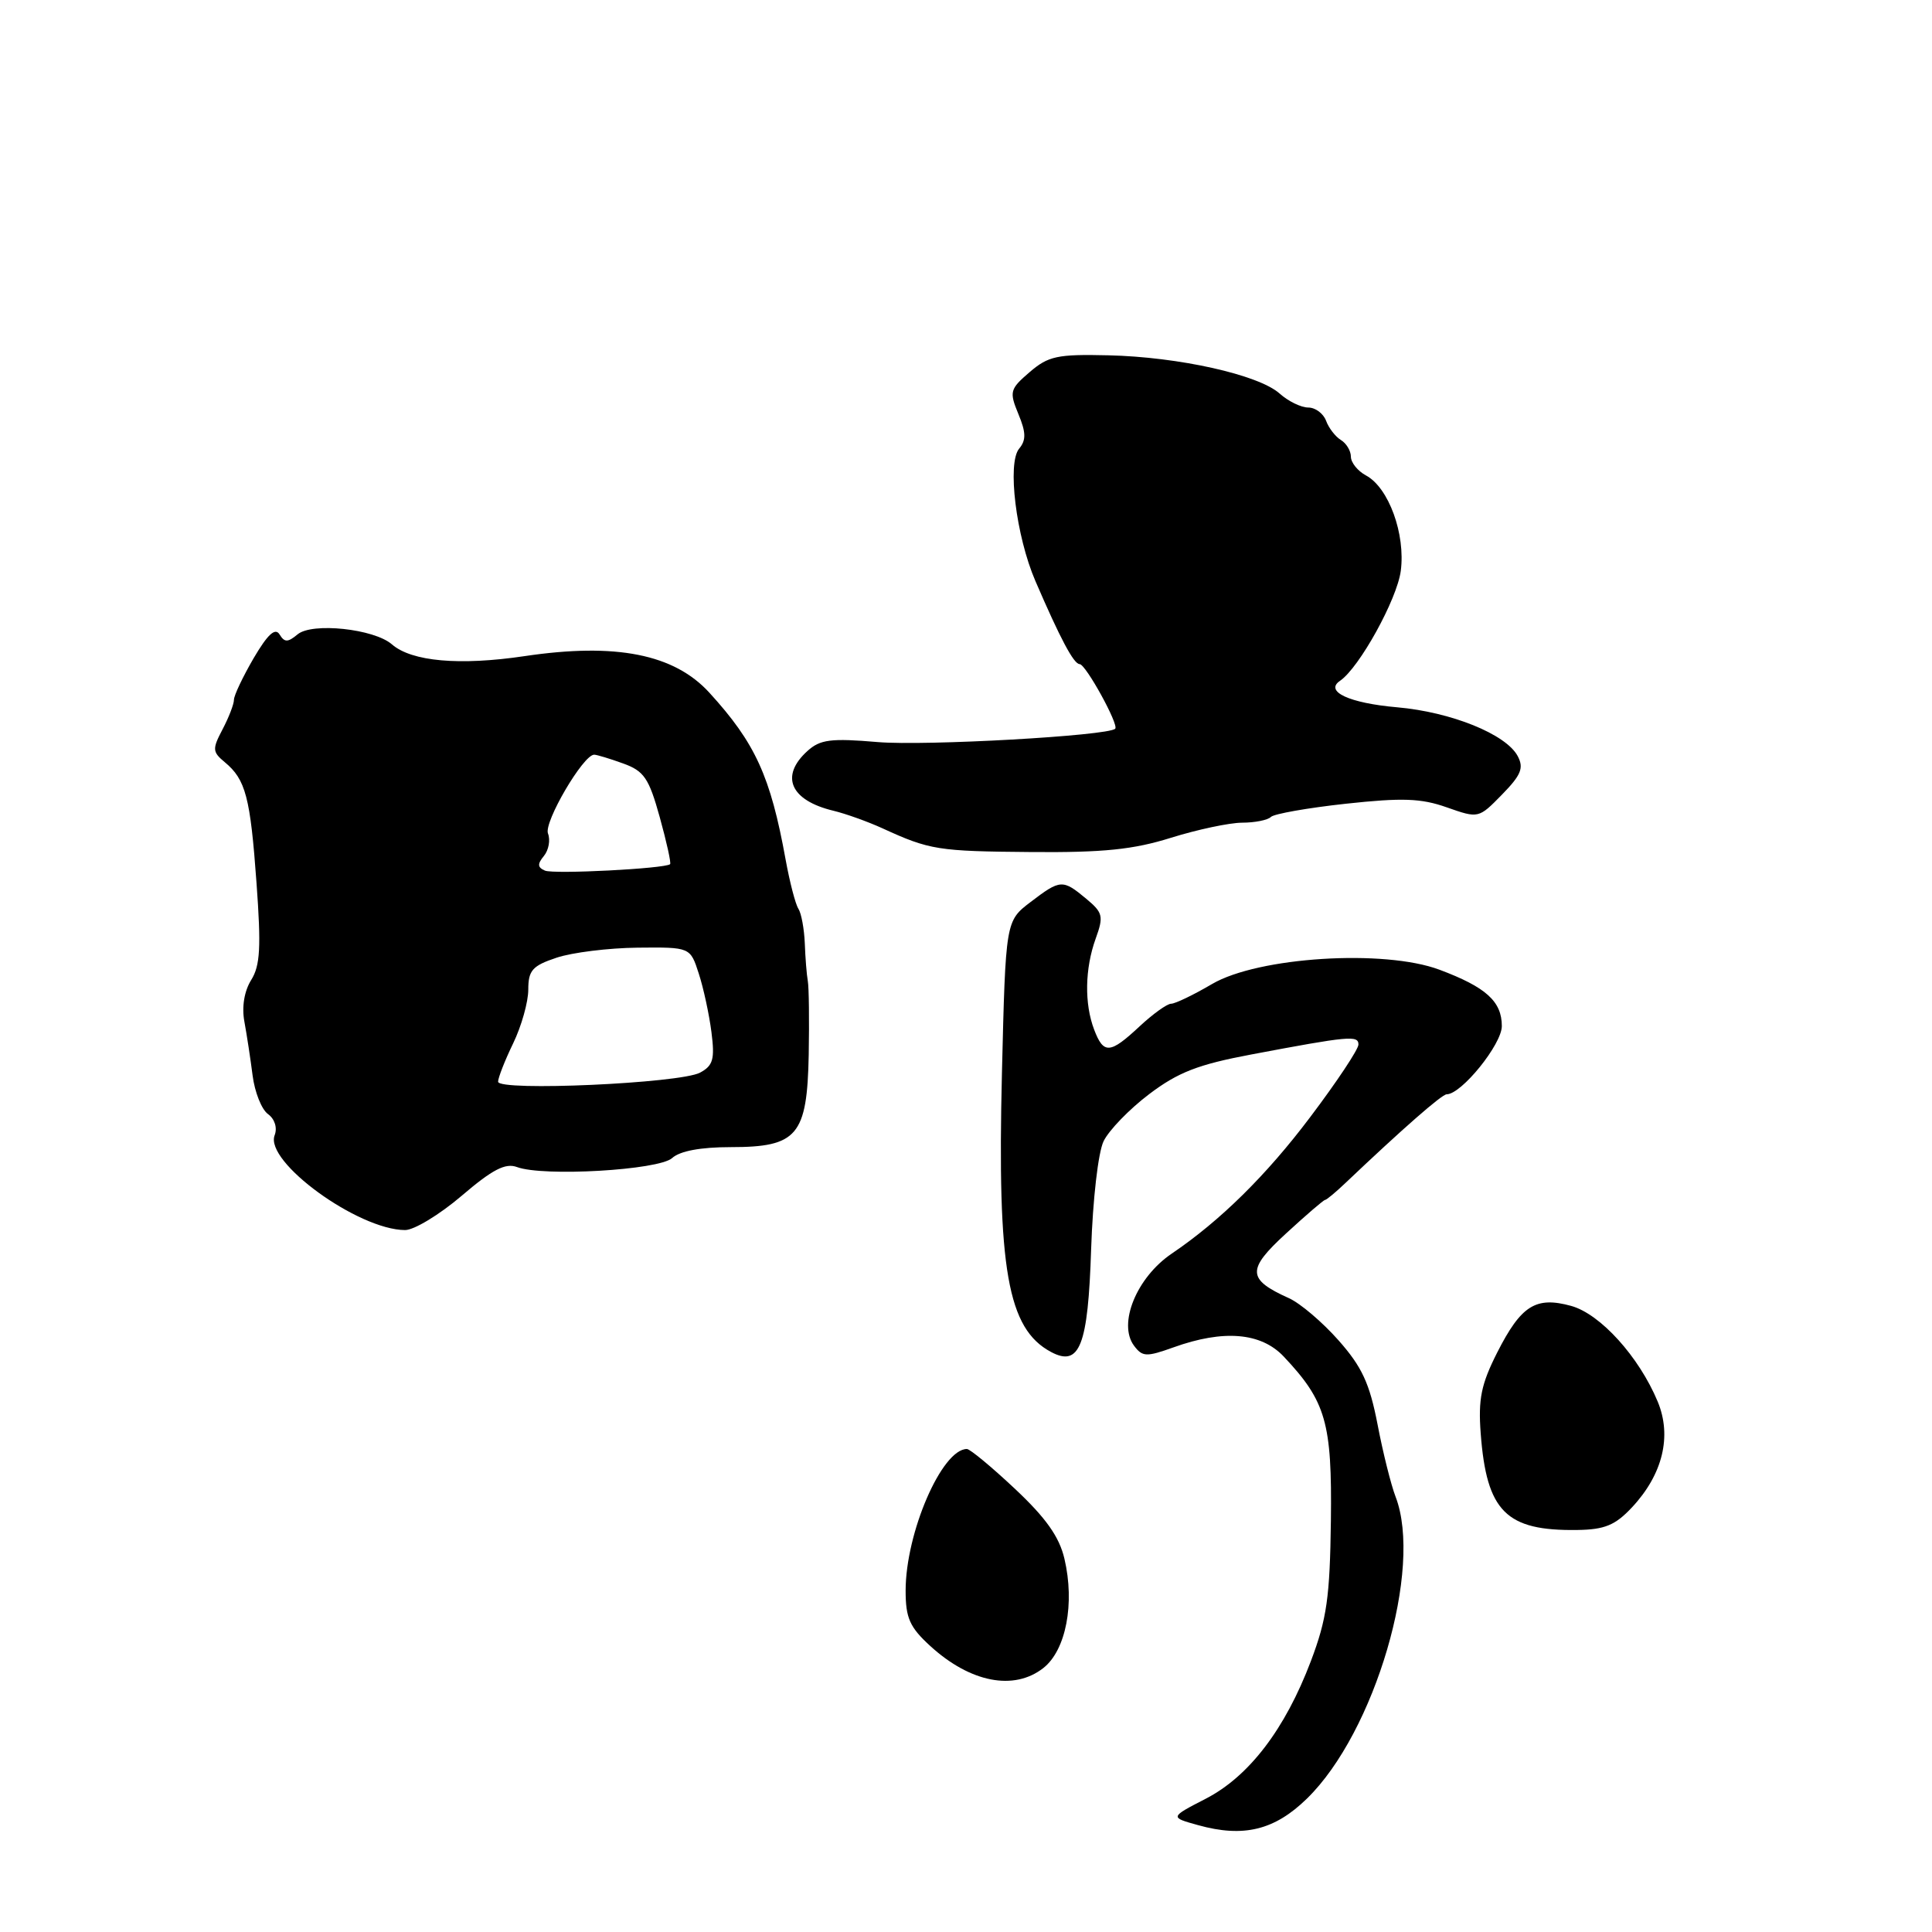 <?xml version="1.0" encoding="UTF-8" standalone="no"?>
<!DOCTYPE svg PUBLIC "-//W3C//DTD SVG 1.1//EN" "http://www.w3.org/Graphics/SVG/1.1/DTD/svg11.dtd" >
<svg xmlns="http://www.w3.org/2000/svg" xmlns:xlink="http://www.w3.org/1999/xlink" version="1.1" viewBox="0 0 256 256">
 <g >
 <path fill="currentColor"
d=" M 173.18 238.32 C 182.20 229.52 188.57 207.79 184.92 198.32 C 184.32 196.77 183.24 192.45 182.53 188.73 C 181.48 183.30 180.46 181.10 177.36 177.60 C 175.24 175.20 172.28 172.68 170.78 172.01 C 165.23 169.51 165.18 168.23 170.43 163.42 C 173.07 160.99 175.39 159.00 175.57 159.00 C 175.76 159.00 176.98 157.99 178.28 156.75 C 185.84 149.57 191.06 145.00 191.69 145.00 C 193.65 145.00 199.00 138.38 199.00 135.96 C 199.00 132.69 196.90 130.80 190.73 128.49 C 183.39 125.75 166.72 126.80 160.60 130.39 C 158.15 131.83 155.71 133.00 155.18 133.00 C 154.65 133.00 152.77 134.35 151.00 136.00 C 147.08 139.66 146.23 139.72 144.98 136.43 C 143.67 132.99 143.75 128.35 145.18 124.38 C 146.26 121.40 146.14 120.93 143.93 119.09 C 140.81 116.49 140.51 116.51 136.56 119.52 C 133.25 122.04 133.25 122.04 132.76 142.27 C 132.13 168.22 133.51 176.06 139.26 179.14 C 143.06 181.17 144.17 178.35 144.58 165.54 C 144.80 158.95 145.51 152.71 146.23 151.22 C 146.93 149.77 149.65 146.96 152.27 144.98 C 156.10 142.08 158.76 141.05 165.77 139.73 C 178.80 137.27 180.00 137.16 180.00 138.41 C 180.00 139.04 177.13 143.36 173.61 148.02 C 167.82 155.71 161.70 161.75 155.26 166.11 C 150.61 169.26 148.09 175.41 150.27 178.32 C 151.38 179.80 151.90 179.82 155.50 178.53 C 162.12 176.15 167.09 176.56 170.10 179.75 C 175.70 185.69 176.51 188.51 176.35 201.50 C 176.22 211.64 175.81 214.52 173.70 220.10 C 170.28 229.13 165.50 235.39 159.75 238.35 C 155.00 240.80 155.00 240.80 158.75 241.84 C 164.78 243.52 168.89 242.51 173.18 238.32 Z  M 138.25 221.02 C 141.25 218.66 142.44 212.47 141.04 206.53 C 140.36 203.63 138.58 201.12 134.49 197.28 C 131.39 194.37 128.53 192.00 128.12 192.00 C 124.80 192.00 120.00 203.10 120.00 210.77 C 120.00 214.39 120.54 215.61 123.25 218.09 C 128.56 222.95 134.35 224.08 138.25 221.02 Z  M 216.24 199.74 C 220.33 195.37 221.56 190.29 219.65 185.71 C 217.17 179.76 212.05 174.11 208.19 173.04 C 203.50 171.75 201.56 172.97 198.39 179.21 C 196.26 183.42 195.86 185.38 196.20 189.93 C 196.98 200.29 199.56 202.87 209.00 202.73 C 212.63 202.68 214.03 202.10 216.24 199.74 Z  M 61.17 158.45 C 65.25 154.96 66.97 154.07 68.50 154.64 C 71.98 155.94 87.29 155.05 89.06 153.45 C 90.09 152.51 92.85 152.00 96.83 152.00 C 105.66 152.00 106.95 150.47 107.16 139.75 C 107.24 135.21 107.19 130.82 107.04 130.00 C 106.89 129.18 106.71 126.92 106.64 125.00 C 106.56 123.08 106.18 121.01 105.79 120.41 C 105.40 119.81 104.64 116.88 104.10 113.91 C 102.10 102.86 100.08 98.45 94.00 91.79 C 89.33 86.67 81.61 85.14 69.51 86.94 C 60.90 88.22 54.55 87.66 51.93 85.38 C 49.56 83.32 41.37 82.45 39.44 84.05 C 38.13 85.14 37.70 85.14 37.04 84.06 C 36.46 83.13 35.47 84.05 33.61 87.21 C 32.18 89.67 31.00 92.15 31.00 92.72 C 31.00 93.30 30.32 95.06 29.49 96.64 C 28.11 99.26 28.14 99.63 29.79 101.00 C 32.55 103.29 33.17 105.62 33.99 117.00 C 34.61 125.51 34.48 127.95 33.28 129.86 C 32.37 131.33 32.02 133.41 32.38 135.36 C 32.70 137.09 33.19 140.30 33.47 142.50 C 33.75 144.70 34.66 147.01 35.51 147.62 C 36.41 148.28 36.77 149.44 36.39 150.43 C 35.04 153.94 47.45 162.96 53.67 162.99 C 54.86 163.00 58.24 160.95 61.17 158.45 Z  M 155.16 111.01 C 158.65 109.92 162.89 109.02 164.58 109.01 C 166.28 109.01 168.00 108.66 168.40 108.25 C 168.81 107.84 173.27 107.05 178.32 106.50 C 185.79 105.69 188.29 105.77 191.71 106.98 C 195.92 108.46 195.93 108.45 199.03 105.28 C 201.56 102.69 201.94 101.76 201.10 100.18 C 199.55 97.28 192.29 94.35 185.13 93.72 C 178.80 93.17 175.47 91.63 177.56 90.21 C 180.11 88.48 185.11 79.43 185.61 75.65 C 186.25 70.77 184.01 64.61 181.00 63.00 C 179.90 62.41 179.00 61.29 179.00 60.51 C 179.00 59.74 178.40 58.74 177.67 58.30 C 176.95 57.86 176.06 56.71 175.71 55.75 C 175.35 54.79 174.29 54.00 173.35 54.00 C 172.40 54.00 170.70 53.17 169.56 52.15 C 166.78 49.66 156.19 47.29 146.86 47.08 C 140.10 46.92 138.91 47.18 136.43 49.31 C 133.81 51.56 133.72 51.90 134.94 54.86 C 135.96 57.31 135.98 58.32 135.04 59.45 C 133.44 61.37 134.63 71.05 137.20 77.00 C 140.50 84.65 142.28 88.00 143.06 88.00 C 143.86 88.00 148.29 96.04 147.77 96.56 C 146.84 97.50 122.60 98.86 116.32 98.33 C 110.09 97.80 108.68 97.98 106.99 99.51 C 103.31 102.84 104.72 106.06 110.44 107.43 C 112.06 107.82 114.99 108.87 116.94 109.76 C 123.20 112.63 124.28 112.80 136.66 112.90 C 146.21 112.98 150.18 112.57 155.16 111.01 Z  M 66.00 143.33 C 66.00 142.81 66.90 140.51 68.00 138.24 C 69.10 135.96 70.00 132.76 70.00 131.13 C 70.00 128.58 70.54 127.97 73.75 126.90 C 75.81 126.21 80.64 125.61 84.48 125.57 C 91.46 125.50 91.46 125.50 92.59 129.00 C 93.22 130.93 93.97 134.42 94.27 136.76 C 94.73 140.36 94.49 141.20 92.76 142.13 C 90.11 143.55 66.00 144.63 66.00 143.33 Z  M 72.21 115.36 C 71.22 114.94 71.19 114.48 72.07 113.42 C 72.70 112.65 72.95 111.31 72.61 110.44 C 72.04 108.95 77.28 100.00 78.73 100.00 C 79.07 100.00 80.80 100.52 82.56 101.16 C 85.34 102.16 85.98 103.10 87.42 108.28 C 88.33 111.57 88.95 114.37 88.79 114.51 C 88.10 115.10 73.38 115.86 72.21 115.36 Z "/>
</g>
</svg>